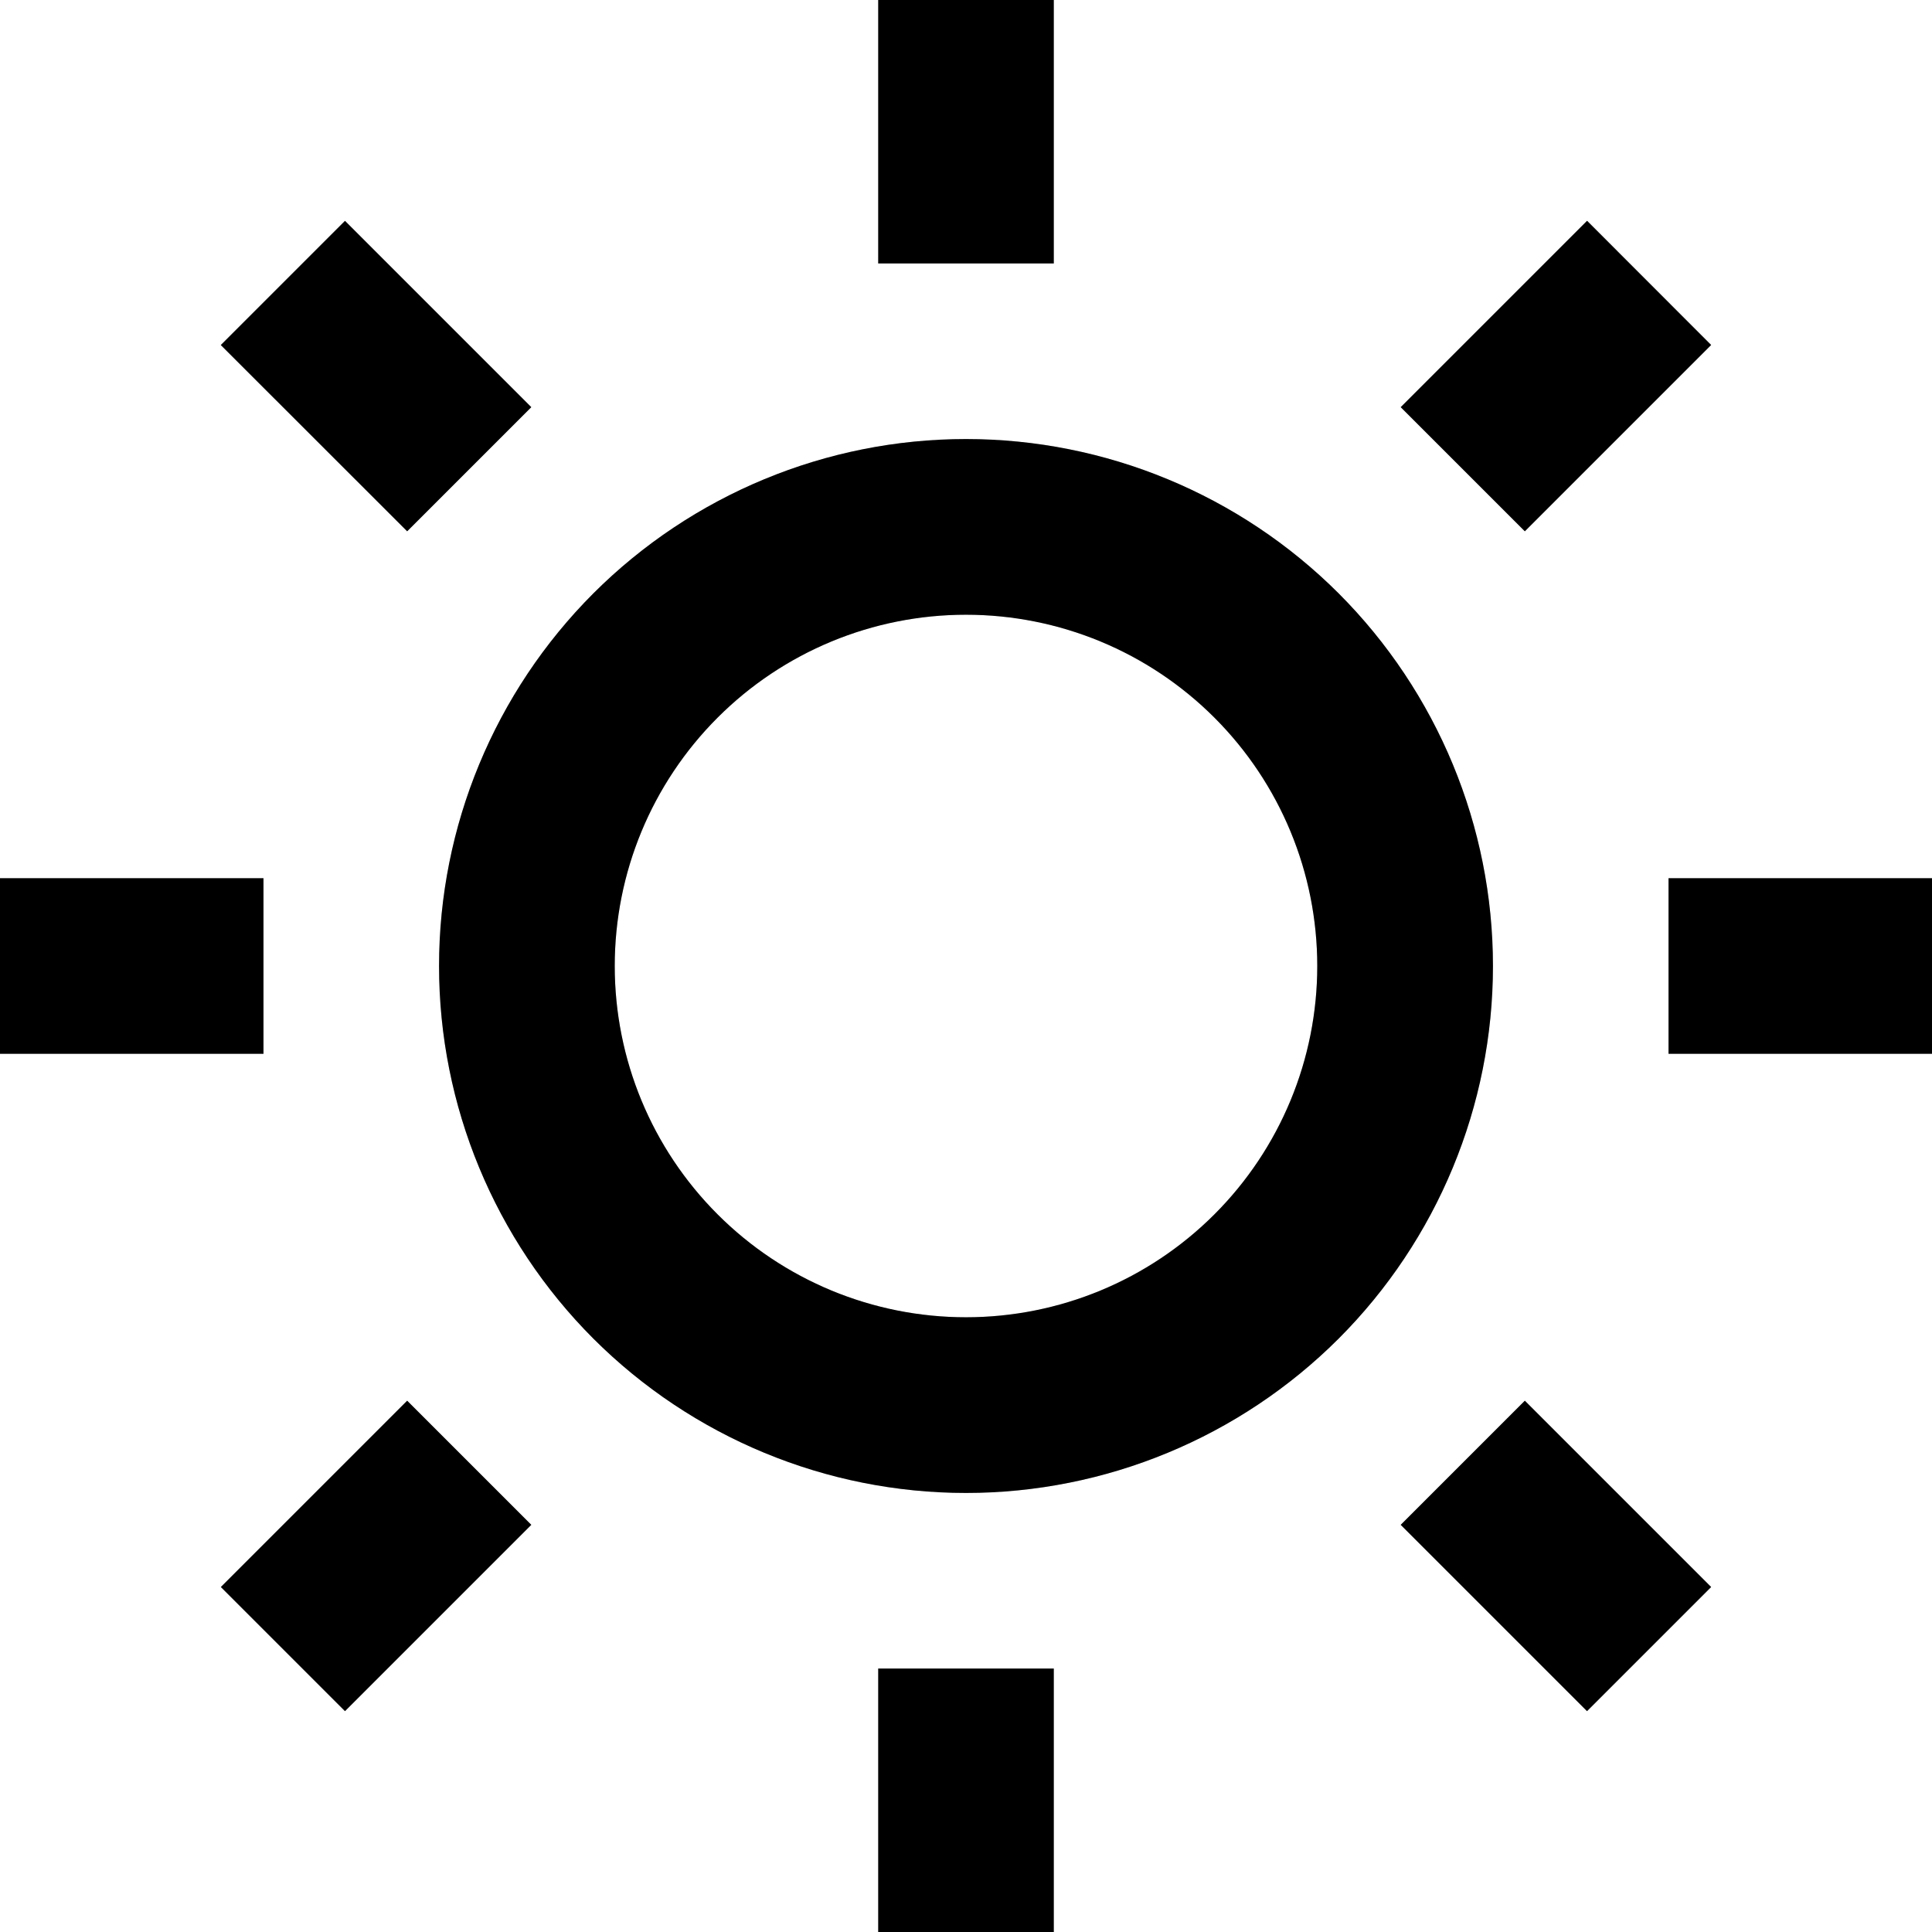 <svg width="16" height="16" viewBox="0 0 16 16" fill="none" xmlns="http://www.w3.org/2000/svg">
<path d="M8 12.364C6.843 12.364 5.733 11.904 4.914 11.086C4.096 10.267 3.636 9.157 3.636 8C3.636 6.843 4.096 5.733 4.914 4.914C5.733 4.096 6.843 3.636 8 3.636C9.157 3.636 10.267 4.096 11.086 4.914C11.904 5.733 12.364 6.843 12.364 8C12.364 9.157 11.904 10.267 11.086 11.086C10.267 11.904 9.157 12.364 8 12.364ZM8 10.909C8.772 10.909 9.511 10.603 10.057 10.057C10.603 9.511 10.909 8.772 10.909 8C10.909 7.228 10.603 6.489 10.057 5.943C9.511 5.397 8.772 5.091 8 5.091C7.228 5.091 6.489 5.397 5.943 5.943C5.397 6.489 5.091 7.228 5.091 8C5.091 8.772 5.397 9.511 5.943 10.057C6.489 10.603 7.228 10.909 8 10.909ZM7.273 0H8.727V2.182H7.273V0ZM7.273 13.818H8.727V16H7.273V13.818ZM1.829 2.857L2.857 1.829L4.4 3.372L3.372 4.4L1.829 2.858V2.857ZM11.6 12.628L12.628 11.6L14.171 13.143L13.143 14.171L11.6 12.628ZM13.143 1.828L14.171 2.857L12.628 4.4L11.6 3.372L13.143 1.829V1.828ZM3.372 11.6L4.4 12.628L2.857 14.171L1.829 13.143L3.372 11.6ZM16 7.273V8.727H13.818V7.273H16ZM2.182 7.273V8.727H0V7.273H2.182Z" fill="black"/>
<path d="M8 12.364C6.843 12.364 5.733 11.904 4.914 11.086C4.096 10.267 3.636 9.157 3.636 8C3.636 6.843 4.096 5.733 4.914 4.914C5.733 4.096 6.843 3.636 8 3.636C9.157 3.636 10.267 4.096 11.086 4.914C11.904 5.733 12.364 6.843 12.364 8C12.364 9.157 11.904 10.267 11.086 11.086C10.267 11.904 9.157 12.364 8 12.364ZM8 10.909C8.772 10.909 9.511 10.603 10.057 10.057C10.603 9.511 10.909 8.772 10.909 8C10.909 7.228 10.603 6.489 10.057 5.943C9.511 5.397 8.772 5.091 8 5.091C7.228 5.091 6.489 5.397 5.943 5.943C5.397 6.489 5.091 7.228 5.091 8C5.091 8.772 5.397 9.511 5.943 10.057C6.489 10.603 7.228 10.909 8 10.909ZM7.273 0H8.727V2.182H7.273V0ZM7.273 13.818H8.727V16H7.273V13.818ZM1.829 2.857L2.857 1.829L4.4 3.372L3.372 4.4L1.829 2.858V2.857ZM11.6 12.628L12.628 11.6L14.171 13.143L13.143 14.171L11.6 12.628ZM13.143 1.828L14.171 2.857L12.628 4.4L11.6 3.372L13.143 1.829V1.828ZM3.372 11.6L4.4 12.628L2.857 14.171L1.829 13.143L3.372 11.6ZM16 7.273V8.727H13.818V7.273H16ZM2.182 7.273V8.727H0V7.273H2.182Z" fill="black" fill-opacity="0.2"/>
</svg>
